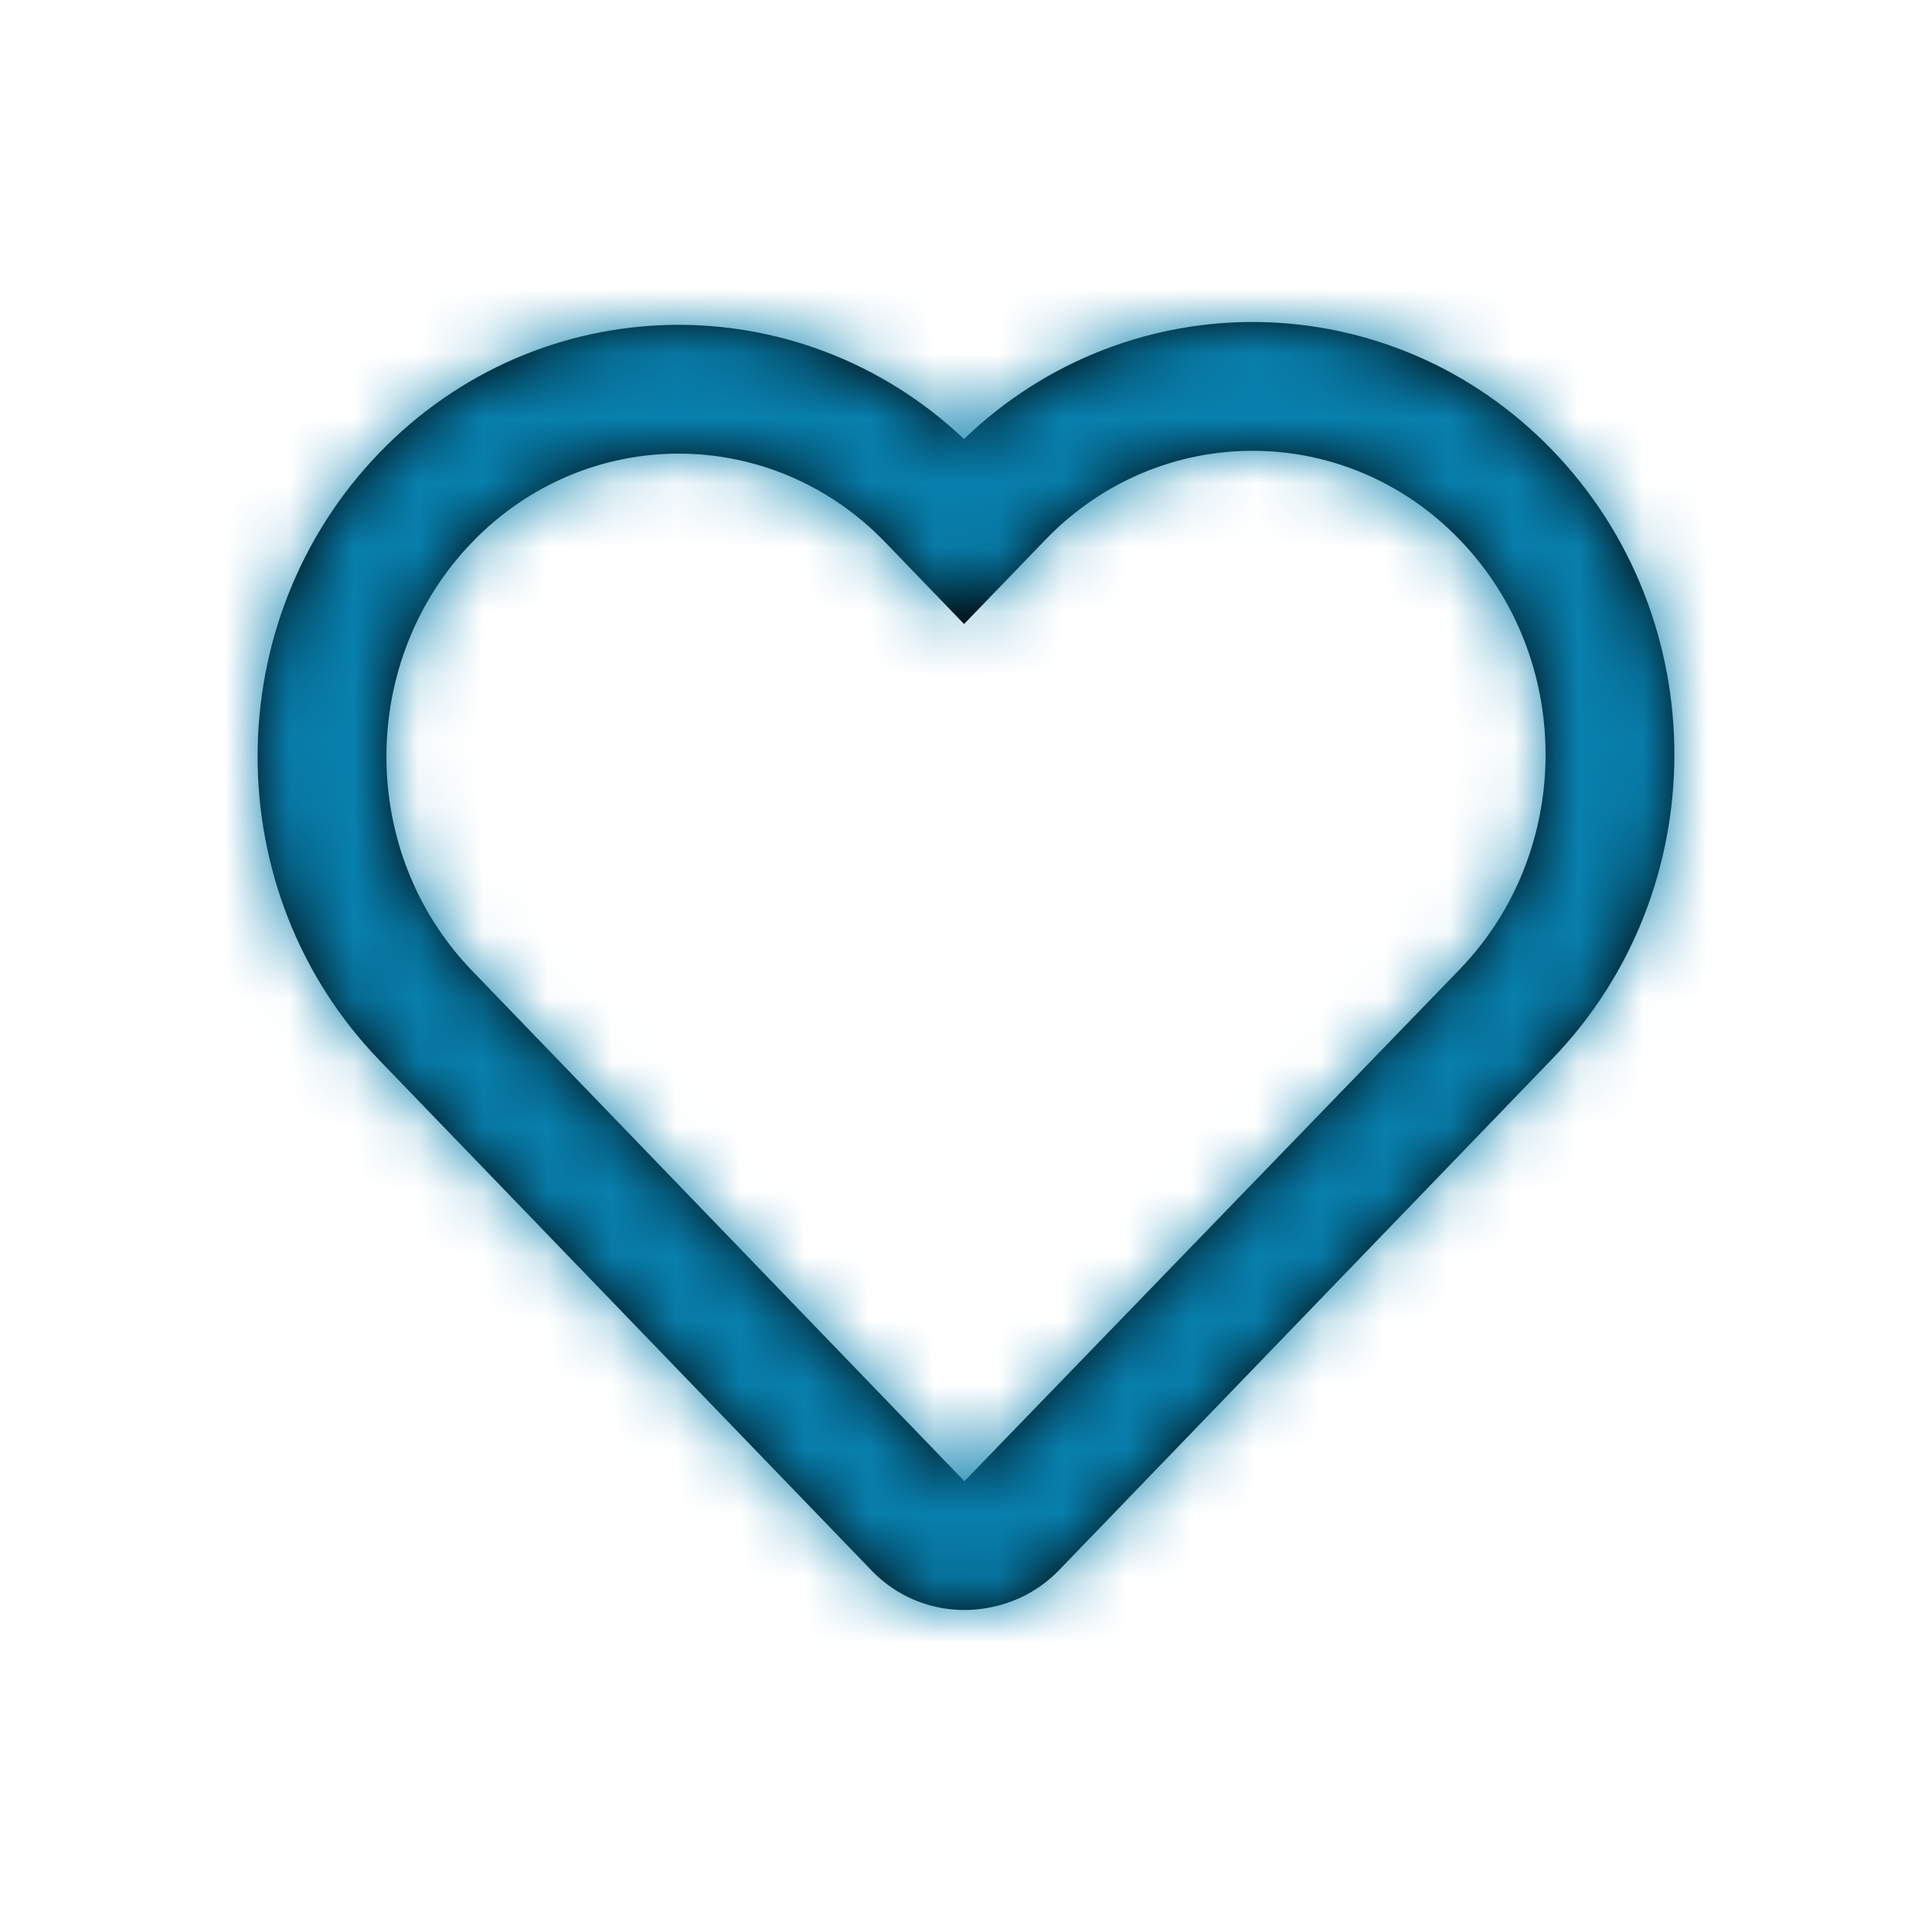 <svg width="30" height="30" viewBox="0 0 30 30" fill="none" xmlns="http://www.w3.org/2000/svg">
<path fill-rule="evenodd" clip-rule="evenodd" d="M5.89 16.462L13.536 24.389C14.041 24.912 14.761 25.1 15.42 24.95C15.796 24.87 16.154 24.681 16.443 24.383L24.111 16.434C26.631 13.817 26.629 9.607 24.107 6.993C21.601 4.396 17.545 4.337 14.969 6.817C12.395 4.383 8.377 4.455 5.889 7.033C3.37 9.645 3.37 13.851 5.89 16.462ZM22.667 8.381C24.443 10.222 24.444 13.205 22.671 15.047L14.975 23L7.33 15.073C5.557 13.237 5.557 10.259 7.329 8.422C9.101 6.585 11.974 6.584 13.747 8.421L14.97 9.69L16.236 8.378C18.013 6.539 20.892 6.541 22.667 8.381Z" fill="black"/>
<mask id="mask0_0_693" style="mask-type:alpha" maskUnits="userSpaceOnUse" x="4" y="5" width="22" height="20">
<path fill-rule="evenodd" clip-rule="evenodd" d="M5.89 16.462L13.536 24.389C14.041 24.912 14.761 25.1 15.42 24.95C15.796 24.87 16.154 24.681 16.443 24.383L24.111 16.434C26.631 13.817 26.629 9.607 24.107 6.993C21.601 4.396 17.545 4.337 14.969 6.817C12.395 4.383 8.377 4.455 5.889 7.033C3.37 9.645 3.37 13.851 5.89 16.462ZM22.667 8.381C24.443 10.222 24.444 13.205 22.671 15.047L14.975 23L7.33 15.073C5.557 13.237 5.557 10.259 7.329 8.422C9.101 6.585 11.974 6.584 13.747 8.421L14.97 9.69L16.236 8.378C18.013 6.539 20.892 6.541 22.667 8.381Z" fill="white"/>
</mask>
<g mask="url(#mask0_0_693)">
<rect width="30" height="30" fill="#0880AE"/>
</g>
</svg>

